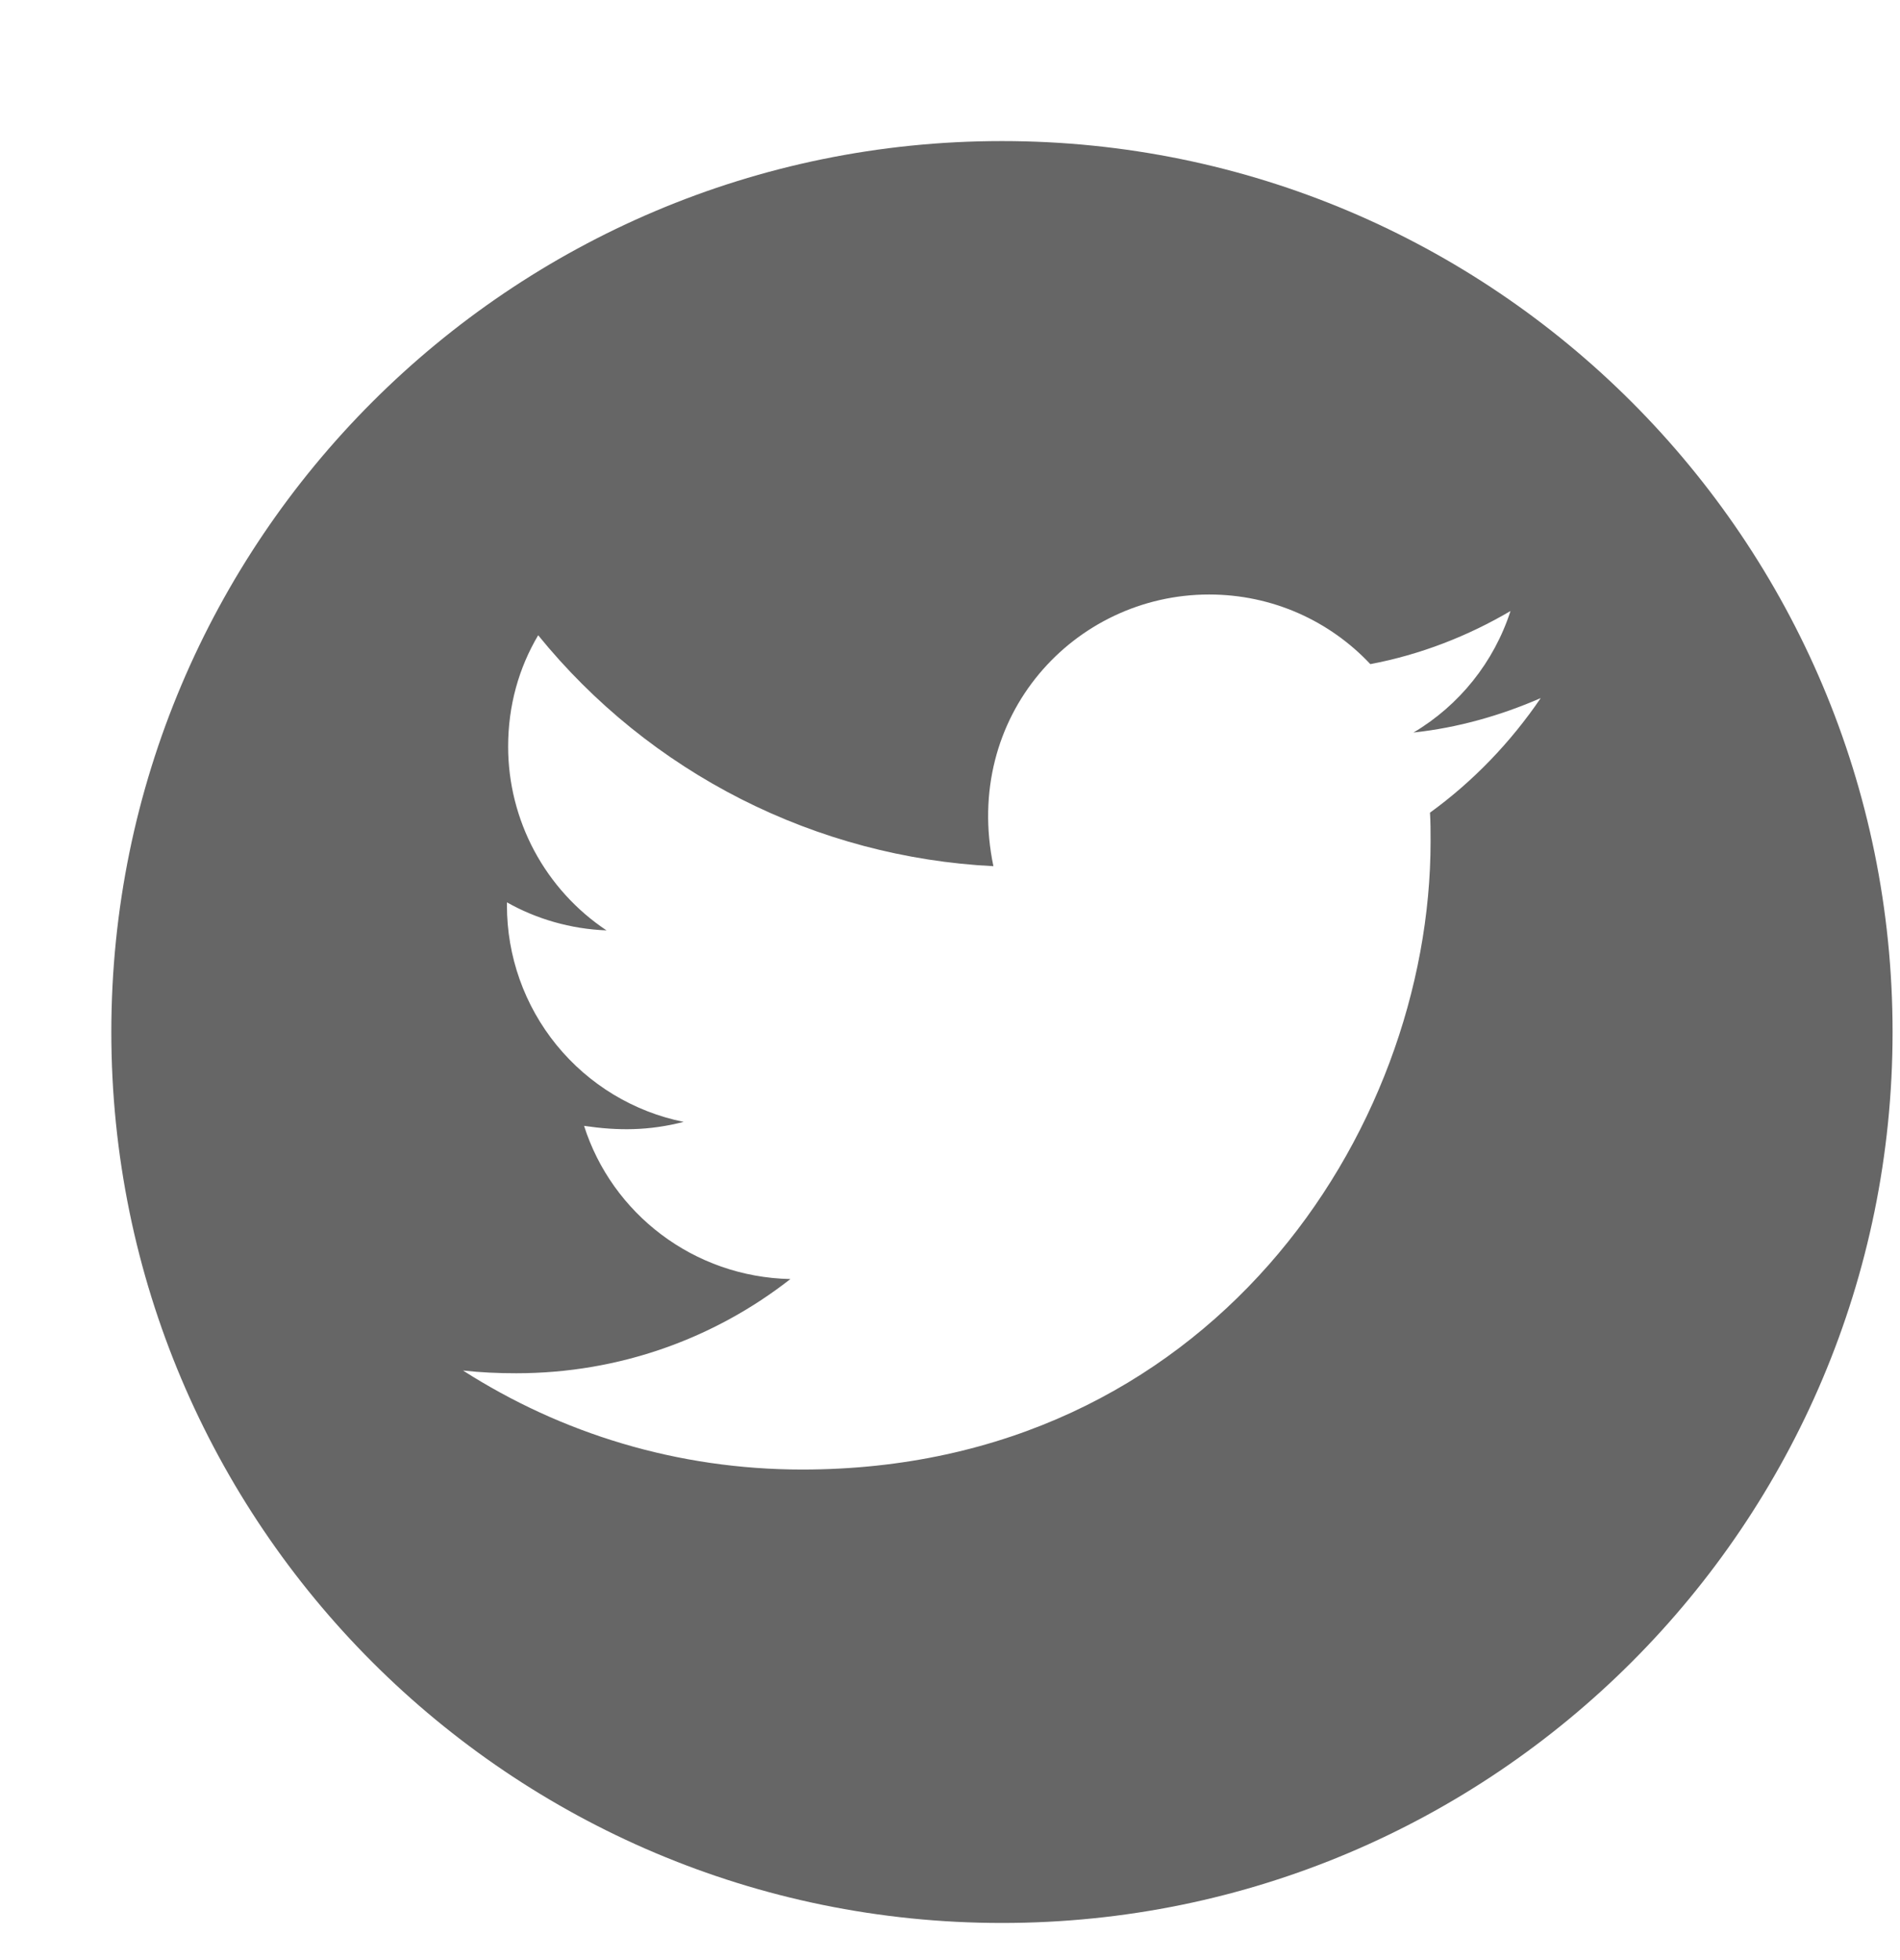 <svg width="32" height="33" viewBox="0 0 32 33" fill="none" xmlns="http://www.w3.org/2000/svg">
<path d="M16.875 2.375C8.592 2.375 1.875 9.092 1.875 17.375C1.875 25.659 8.592 32.375 16.875 32.375C25.159 32.375 31.875 25.659 31.875 17.375C31.875 9.092 25.159 2.375 16.875 2.375ZM24.084 13.682C24.094 13.839 24.094 14.003 24.094 14.164C24.094 19.079 20.35 24.741 13.51 24.741C11.401 24.741 9.445 24.128 7.798 23.074C8.099 23.107 8.387 23.12 8.695 23.12C10.436 23.12 12.037 22.531 13.312 21.534C11.679 21.5 10.306 20.429 9.837 18.955C10.41 19.039 10.925 19.039 11.514 18.888C10.673 18.718 9.917 18.261 9.374 17.595C8.832 16.93 8.536 16.097 8.538 15.239V15.192C9.03 15.47 9.609 15.641 10.215 15.664C9.706 15.325 9.288 14.864 8.999 14.325C8.71 13.785 8.558 13.182 8.558 12.57C8.558 11.877 8.739 11.244 9.064 10.695C9.997 11.845 11.163 12.785 12.484 13.455C13.805 14.124 15.252 14.509 16.731 14.583C16.205 12.055 18.094 10.009 20.364 10.009C21.435 10.009 22.4 10.458 23.079 11.181C23.92 11.023 24.723 10.709 25.44 10.287C25.162 11.147 24.579 11.874 23.806 12.333C24.556 12.252 25.279 12.045 25.949 11.753C25.443 12.497 24.81 13.156 24.084 13.682Z" fill="#666666"/>
</svg>
